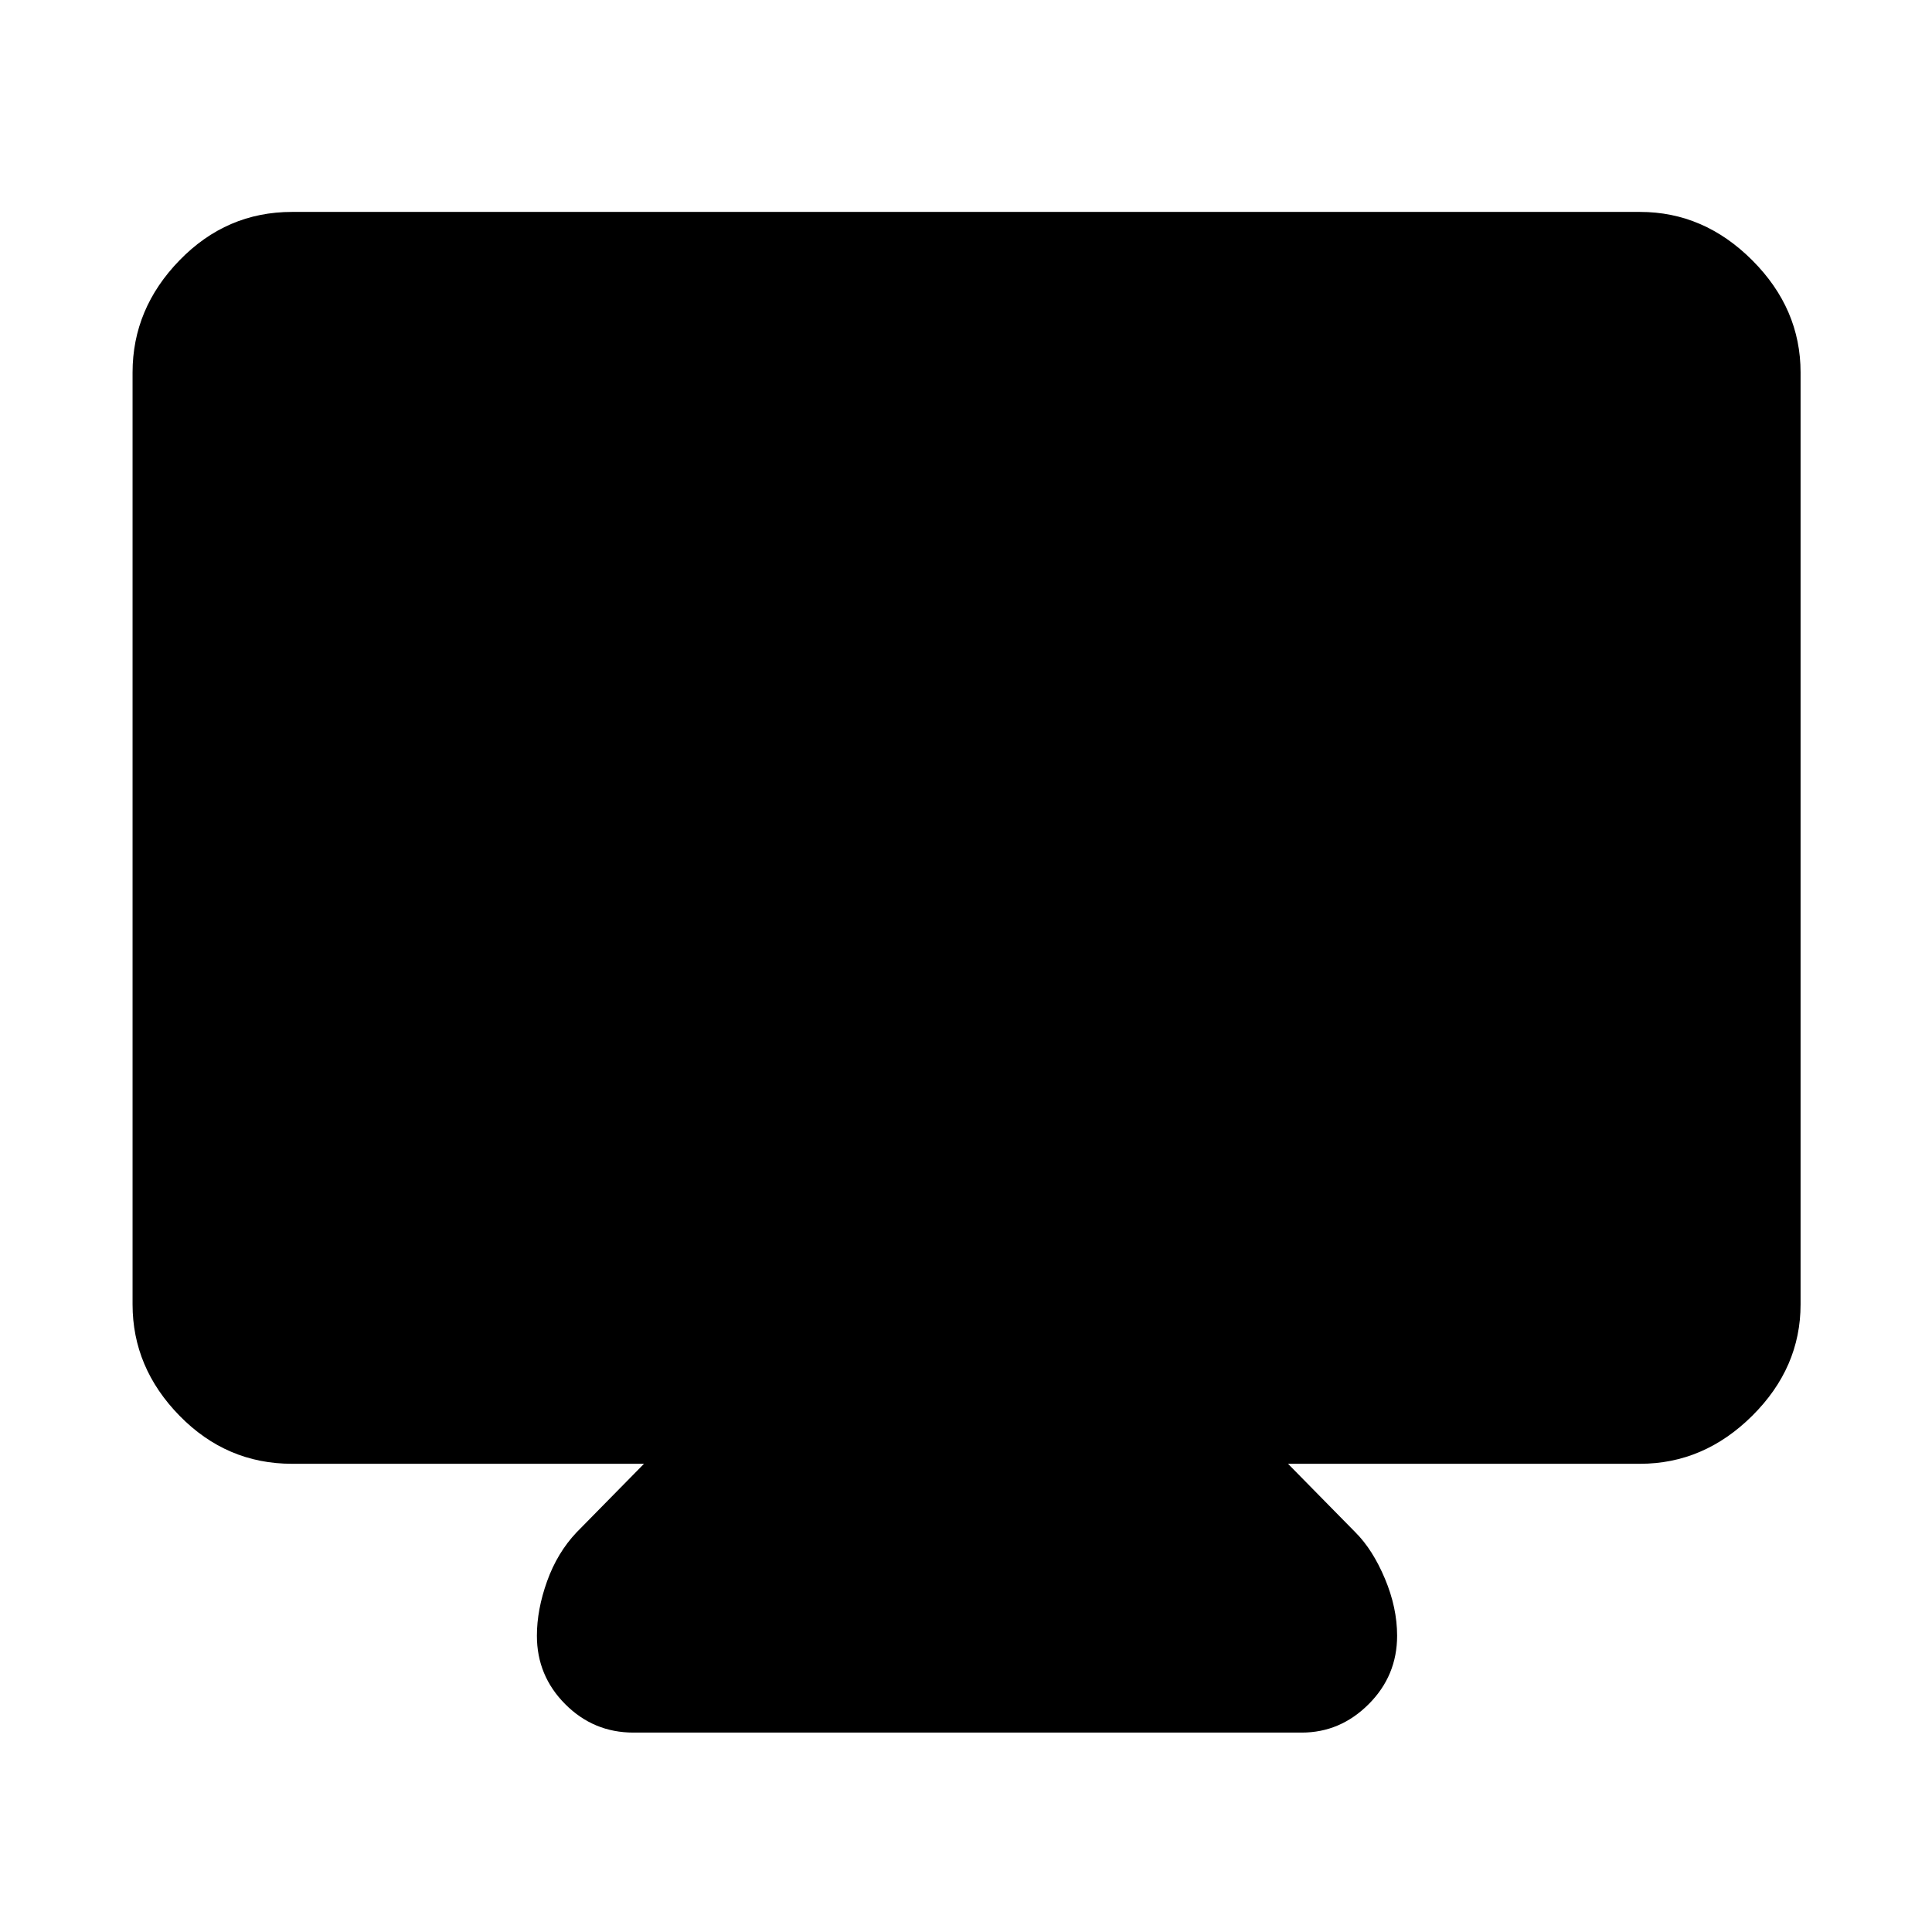<svg xmlns="http://www.w3.org/2000/svg" width="48" height="48" viewBox="0 96 960 960"><path d="M314.739 956.914q-19.805 0-33.881-14.122t-14.076-33.989q0-12.976 5.066-27.107 5.065-14.13 14.63-24.261L320 823.348H145.087q-32.507 0-55.862-23.856-23.356-23.855-23.356-55.362V281.087q0-31.74 23.356-55.762 23.355-24.021 55.862-24.021h669.826q31.74 0 55.762 24.021 24.021 24.022 24.021 55.762V744.13q0 31.507-24.021 55.362-24.022 23.856-55.762 23.856H640l33.522 34.087q8.565 8.566 14.63 22.979 6.066 14.413 6.066 28.375 0 19.873-14.131 33.999-14.13 14.126-33.261 14.126H314.739Z"/></svg>